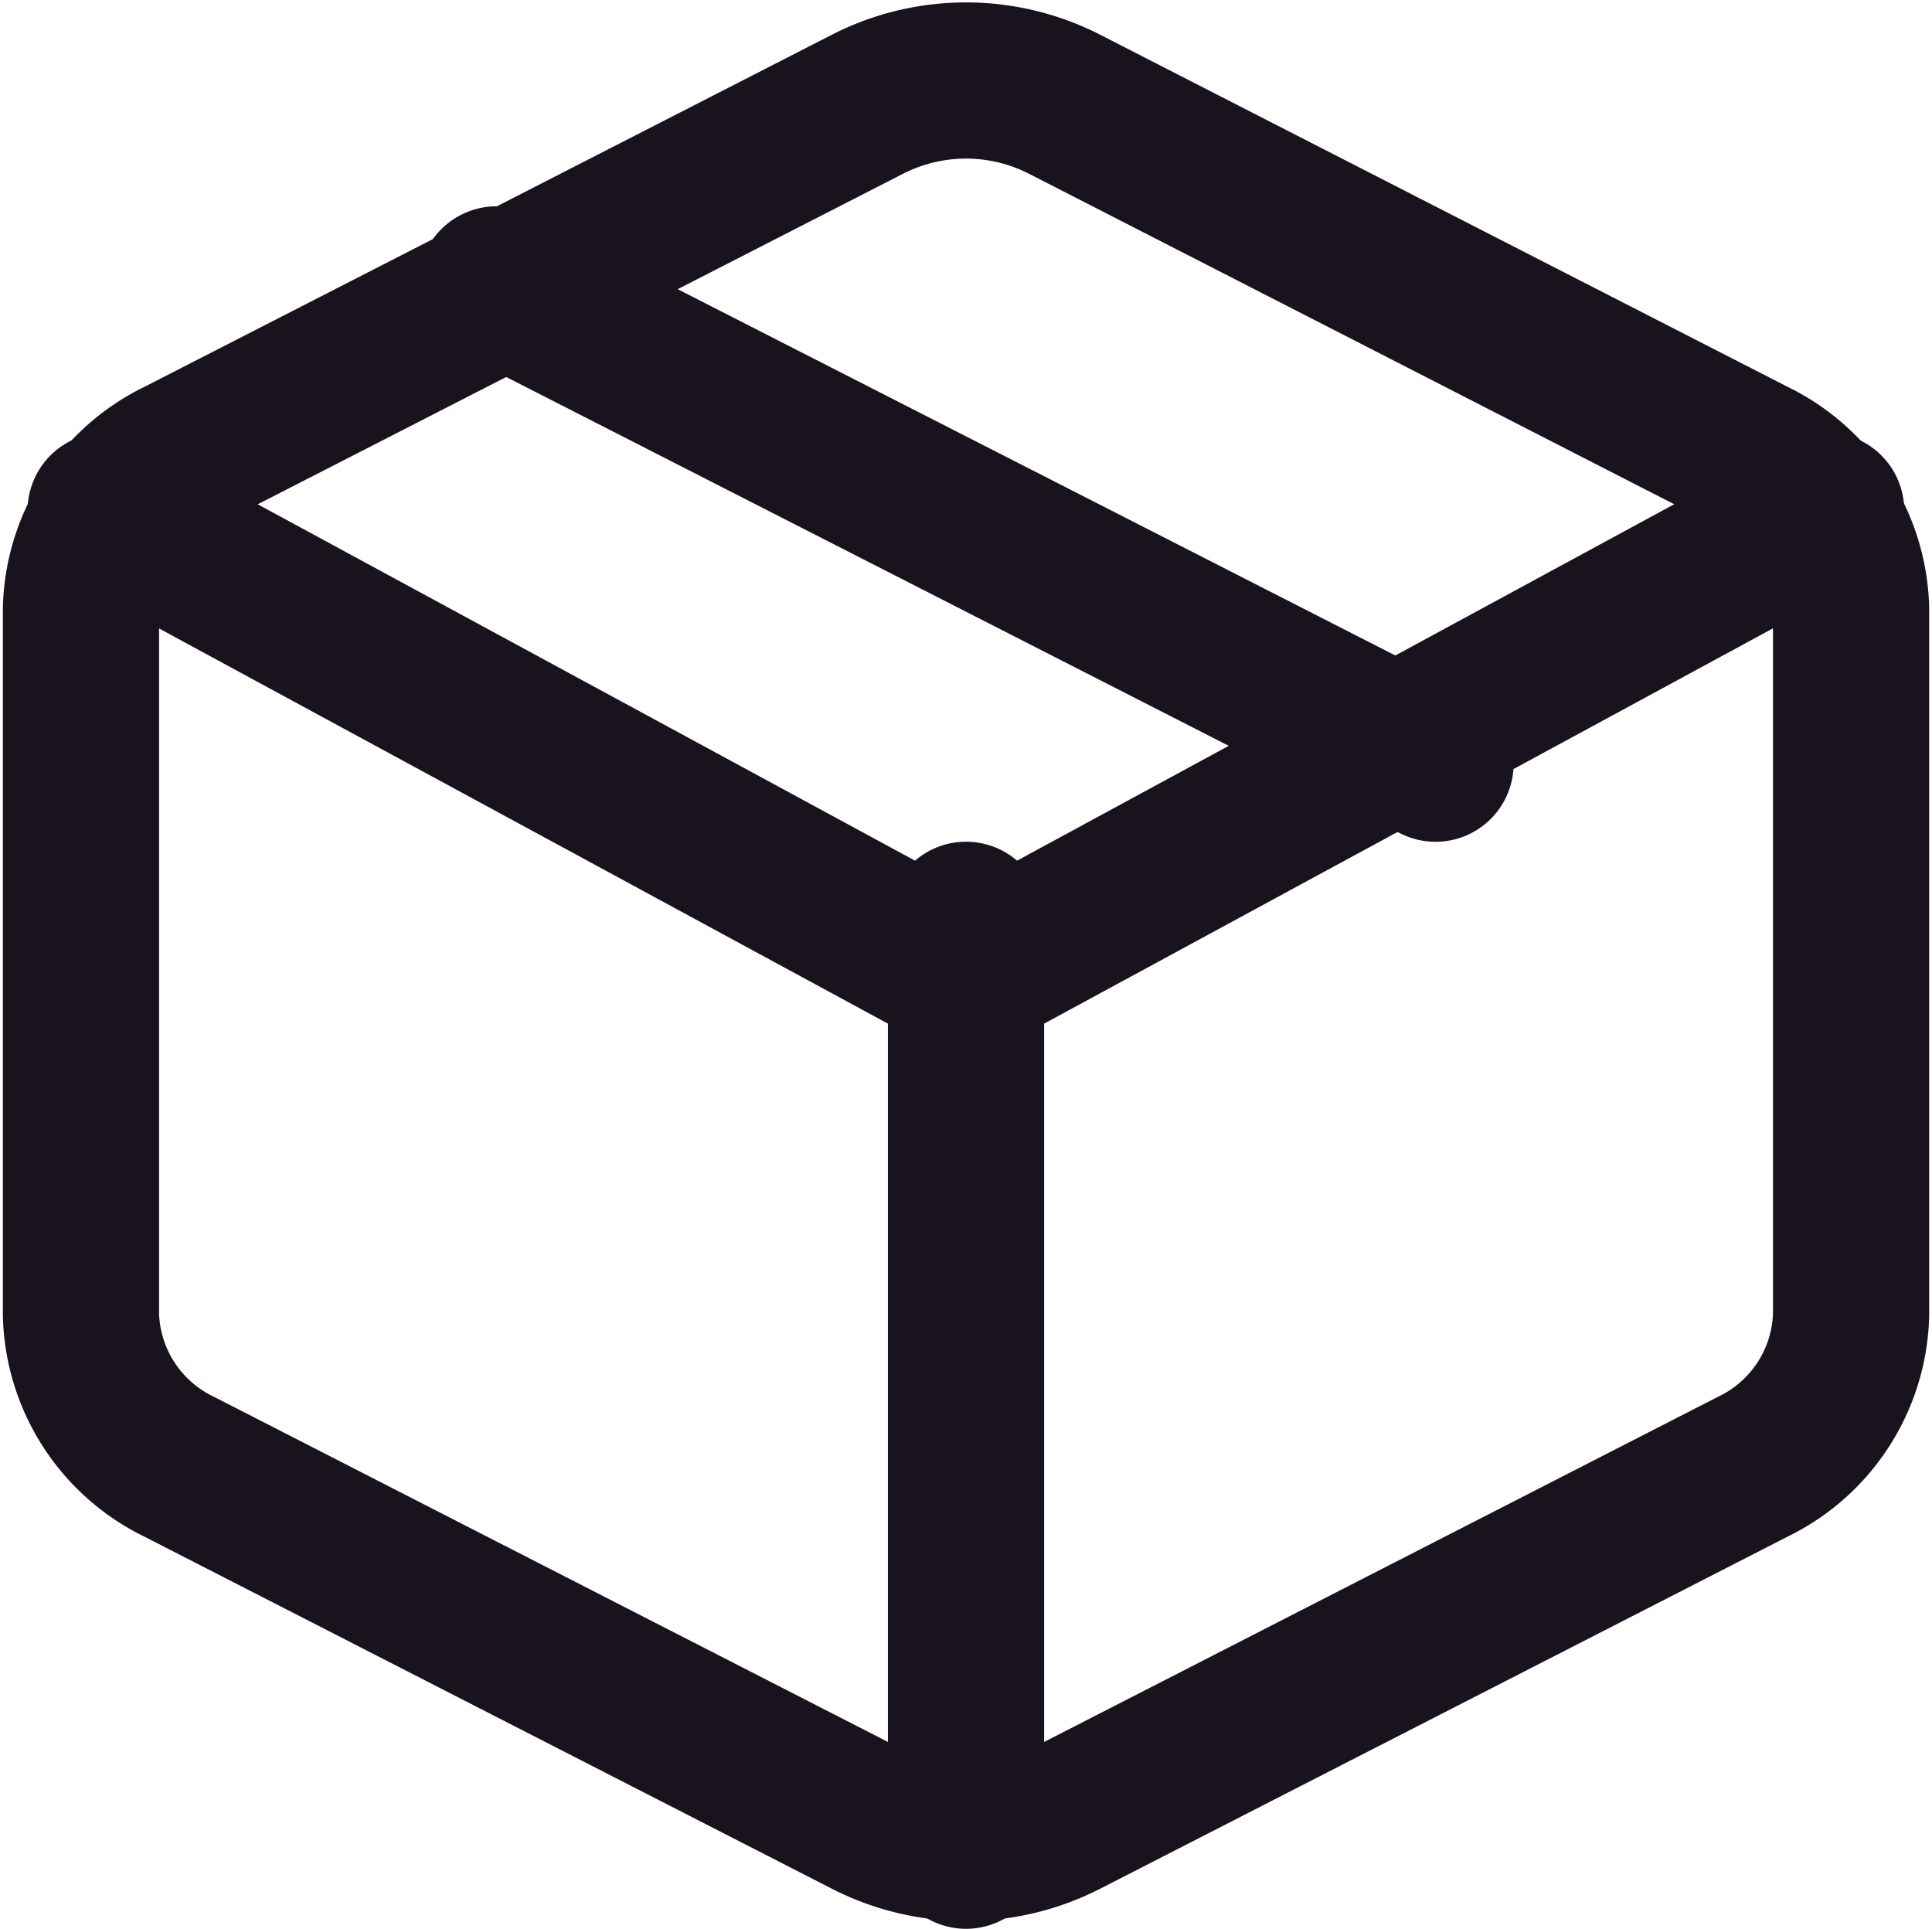 <svg xmlns="http://www.w3.org/2000/svg" width="37.109" height="37.046" viewBox="0 0 37.109 37.046">
  <g id="Icon_feather-package" data-name="Icon feather-package" transform="translate(1.555 1.546)">
    <path id="Path_2101" data-name="Path 2101" d="M29.286,15.521,11.25,6.315" transform="translate(-3.268 -2.399)" fill="none" stroke="#18131d" stroke-linecap="round" stroke-linejoin="round" stroke-width="3"/>
    <path id="Path_2102" data-name="Path 2102" d="M38.5,26.7V13.158a3.34,3.34,0,0,0-1.889-2.929L23.389,3.457a4.159,4.159,0,0,0-3.778,0L6.389,10.229A3.34,3.34,0,0,0,4.5,13.158V26.7a3.34,3.34,0,0,0,1.889,2.929L19.611,36.4a4.159,4.159,0,0,0,3.778,0l13.222-6.772A3.34,3.34,0,0,0,38.5,26.7Z" transform="translate(-4.5 -3.003)" fill="none" stroke="#18131d" stroke-linecap="round" stroke-linejoin="round" stroke-width="3"/>
    <path id="Path_2103" data-name="Path 2103" d="M4.9,10.44,21.426,19.4,37.947,10.44" transform="translate(-4.426 -2.178)" fill="none" stroke="#18131d" stroke-linecap="round" stroke-linejoin="round" stroke-width="3"/>
    <path id="Path_2104" data-name="Path 2104" d="M18,35.88V18" transform="translate(-1 -1.88)" fill="none" stroke="#18131d" stroke-linecap="round" stroke-linejoin="round" stroke-width="3"/>
  </g>
</svg>
